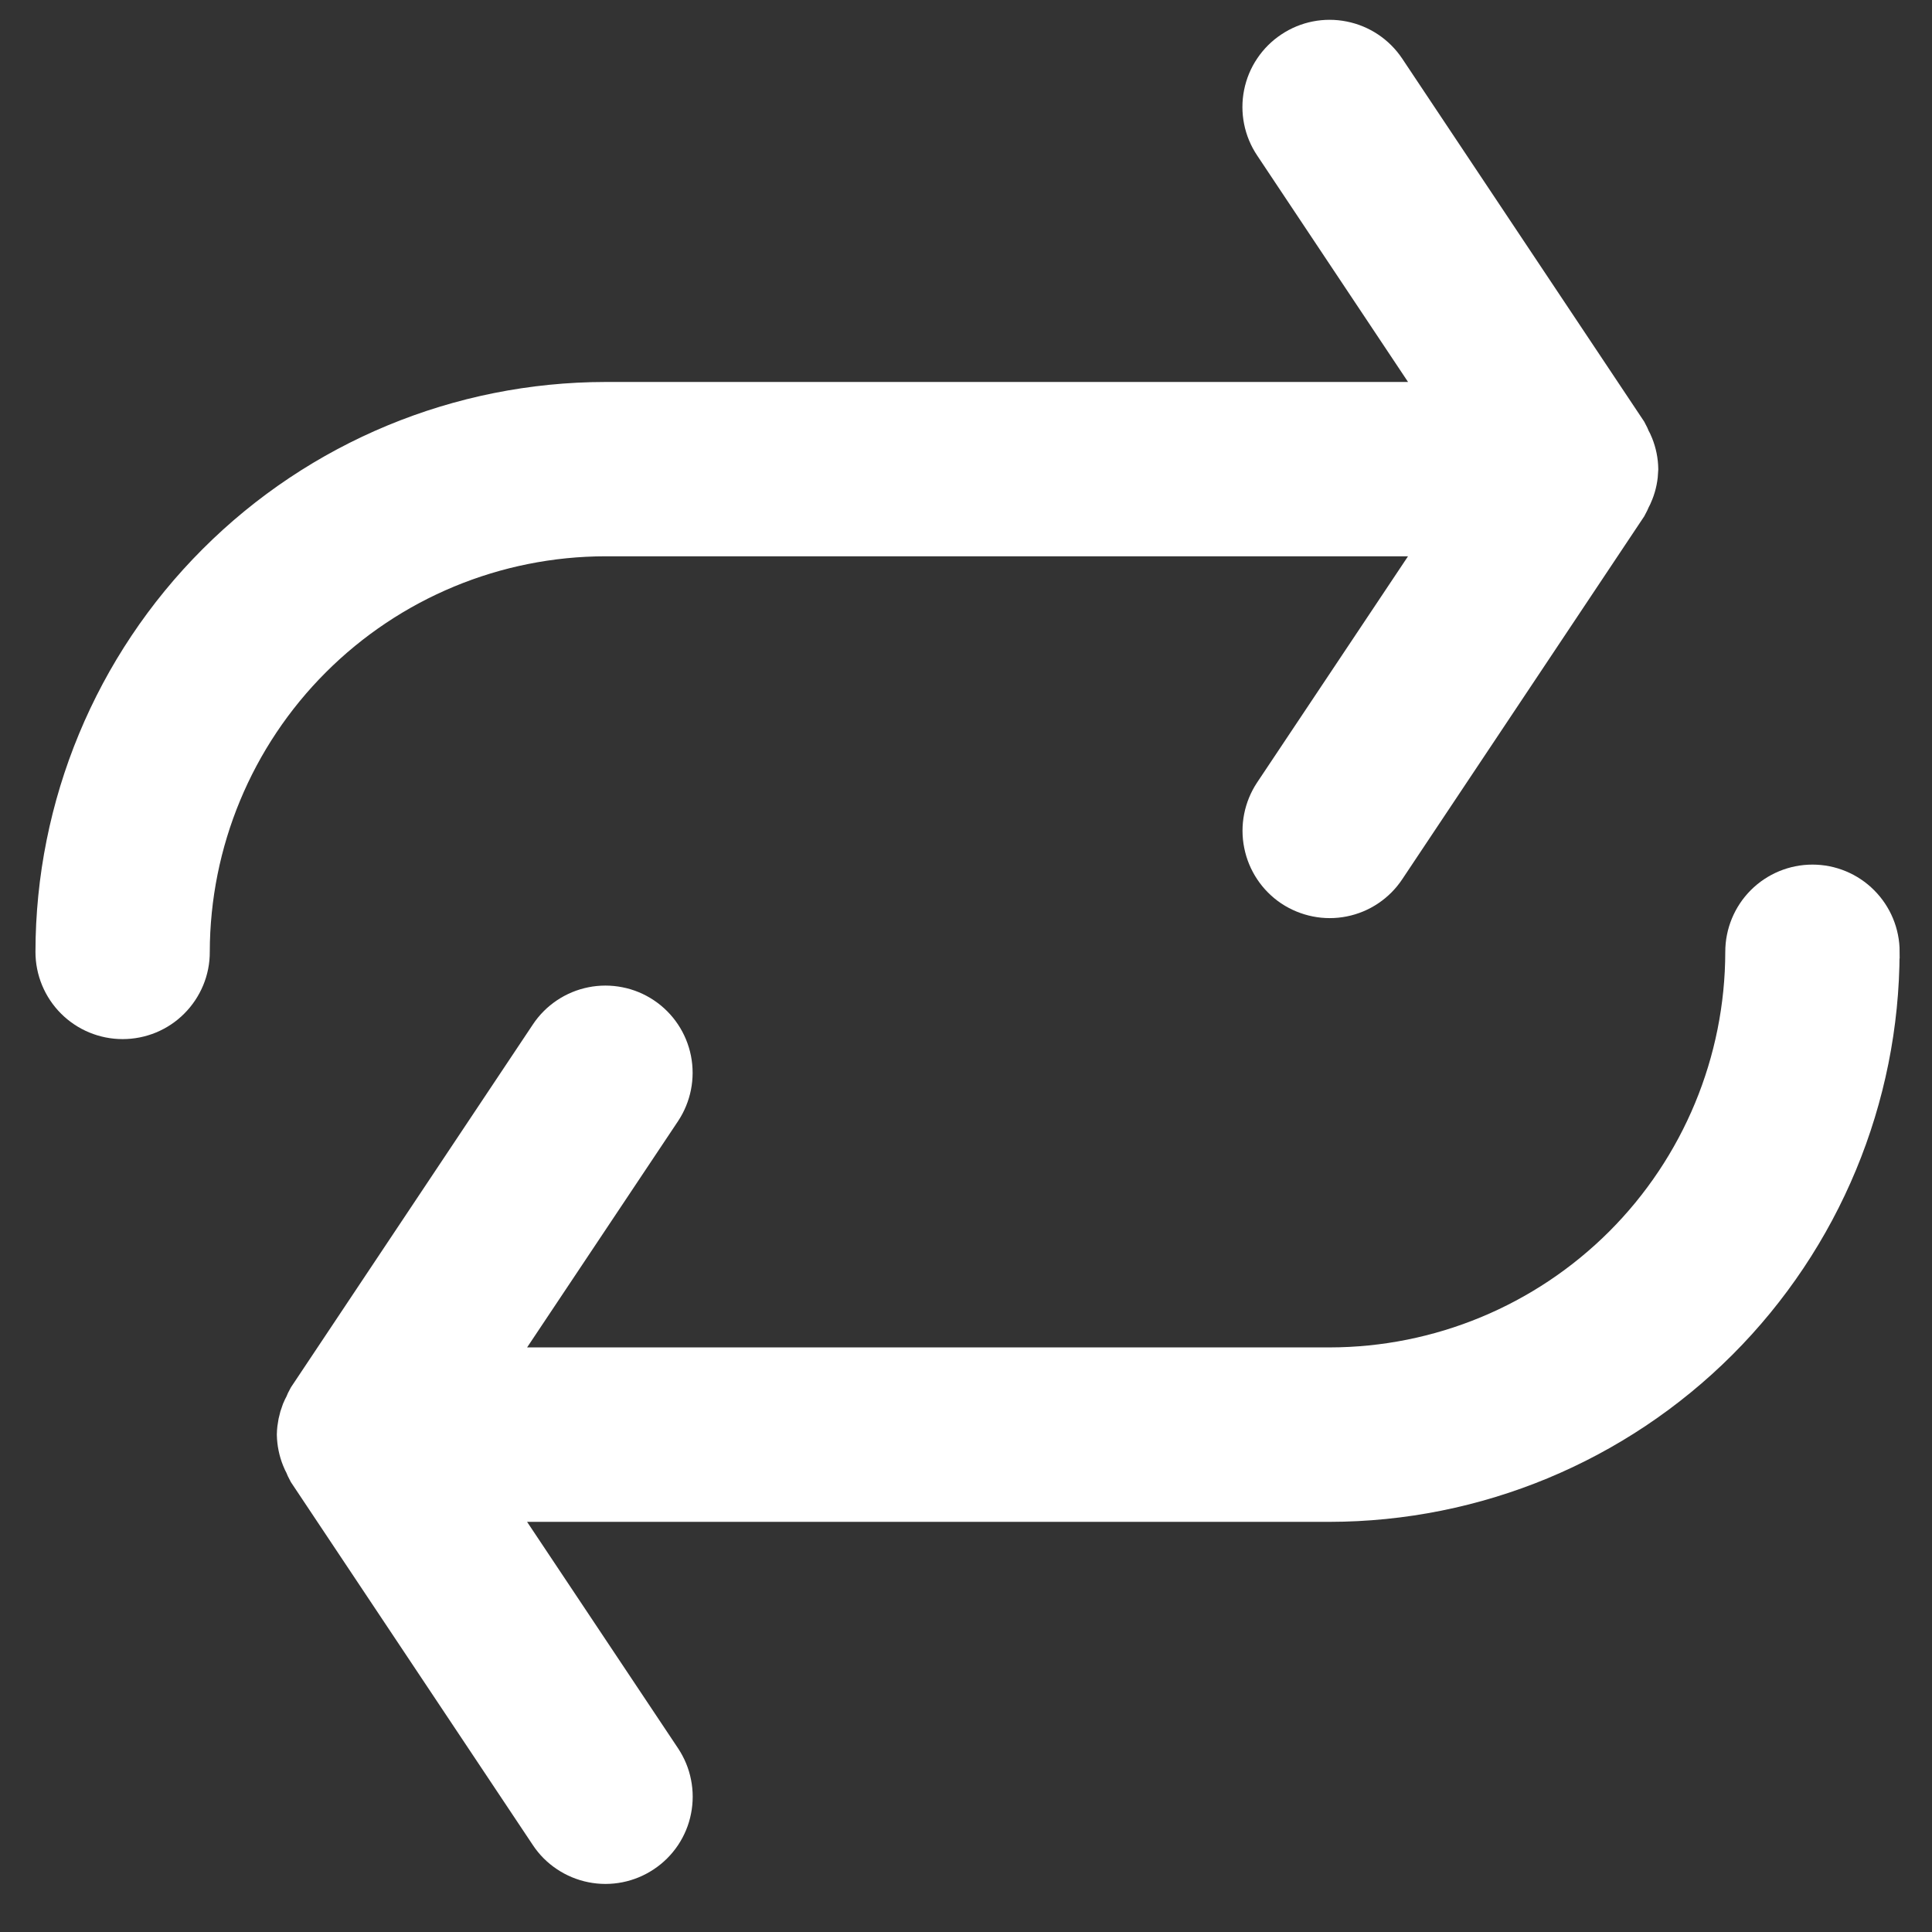 <svg width="31" height="31" viewBox="0 0 31 31" fill="none" xmlns="http://www.w3.org/2000/svg">
<rect x="0" y="0" width="31" height="31" fill="#333333" stroke="none"/>
<path d="M30.049 15.275C30.046 17.585 29.127 19.799 27.493 21.433C25.859 23.066 23.645 23.985 21.334 23.988H7.652L10.521 28.291C10.591 28.397 10.641 28.515 10.665 28.64C10.69 28.765 10.69 28.893 10.665 29.018C10.641 29.143 10.591 29.262 10.521 29.367C10.45 29.473 10.359 29.564 10.253 29.634C10.147 29.705 10.029 29.754 9.904 29.779C9.779 29.804 9.65 29.804 9.526 29.779C9.401 29.754 9.282 29.705 9.176 29.634C9.07 29.564 8.979 29.473 8.909 29.367L5.036 23.557C5.017 23.523 5.001 23.487 4.987 23.451C4.97 23.42 4.955 23.388 4.942 23.355C4.899 23.248 4.876 23.134 4.873 23.019C4.876 22.906 4.899 22.794 4.94 22.688C4.954 22.655 4.969 22.622 4.986 22.592C5 22.555 5.017 22.52 5.036 22.486L8.909 16.677C8.979 16.571 9.07 16.48 9.176 16.409C9.282 16.338 9.4 16.289 9.525 16.264C9.65 16.239 9.778 16.239 9.903 16.264C10.028 16.288 10.147 16.338 10.252 16.408C10.466 16.551 10.614 16.773 10.664 17.025C10.714 17.277 10.662 17.538 10.52 17.752L7.652 22.051H21.335C23.133 22.049 24.855 21.334 26.126 20.064C27.397 18.793 28.112 17.07 28.114 15.273C28.114 15.016 28.216 14.77 28.397 14.588C28.579 14.406 28.825 14.304 29.082 14.304C29.339 14.304 29.585 14.406 29.766 14.588C29.948 14.77 30.05 15.016 30.05 15.273L30.049 15.275Z" fill="white" stroke="white" stroke-width="0.862"/>
<path d="M2.935 15.274C2.936 15.401 2.911 15.527 2.862 15.645C2.813 15.762 2.742 15.869 2.652 15.959C2.563 16.049 2.456 16.12 2.338 16.169C2.221 16.217 2.095 16.242 1.968 16.242C1.711 16.242 1.465 16.14 1.284 15.959C1.102 15.777 1 15.531 1 15.274C1.002 12.964 1.922 10.748 3.556 9.115C5.189 7.481 7.405 6.562 9.715 6.56H23.398L20.53 2.255C20.459 2.149 20.41 2.031 20.385 1.906C20.36 1.781 20.36 1.653 20.385 1.528C20.41 1.403 20.459 1.284 20.53 1.179C20.601 1.073 20.692 0.982 20.798 0.912C21.011 0.769 21.273 0.717 21.525 0.768C21.777 0.818 21.998 0.966 22.141 1.18L26.014 6.99C26.033 7.024 26.049 7.059 26.063 7.095C26.081 7.126 26.096 7.158 26.109 7.191C26.152 7.298 26.175 7.412 26.177 7.528C26.174 7.641 26.152 7.753 26.11 7.858C26.098 7.891 26.082 7.923 26.065 7.954C26.05 7.99 26.034 8.025 26.015 8.059L22.141 13.869C22.071 13.975 21.98 14.066 21.874 14.137C21.769 14.208 21.65 14.257 21.525 14.282C21.401 14.307 21.272 14.307 21.148 14.282C21.023 14.257 20.904 14.208 20.798 14.138C20.585 13.995 20.437 13.773 20.387 13.521C20.336 13.27 20.388 13.008 20.53 12.794L23.398 8.495H9.715C7.918 8.497 6.195 9.212 4.924 10.483C3.653 11.753 2.938 13.476 2.935 15.274V15.274Z" fill="white" stroke="white" stroke-width="0.862"/>
</svg>
